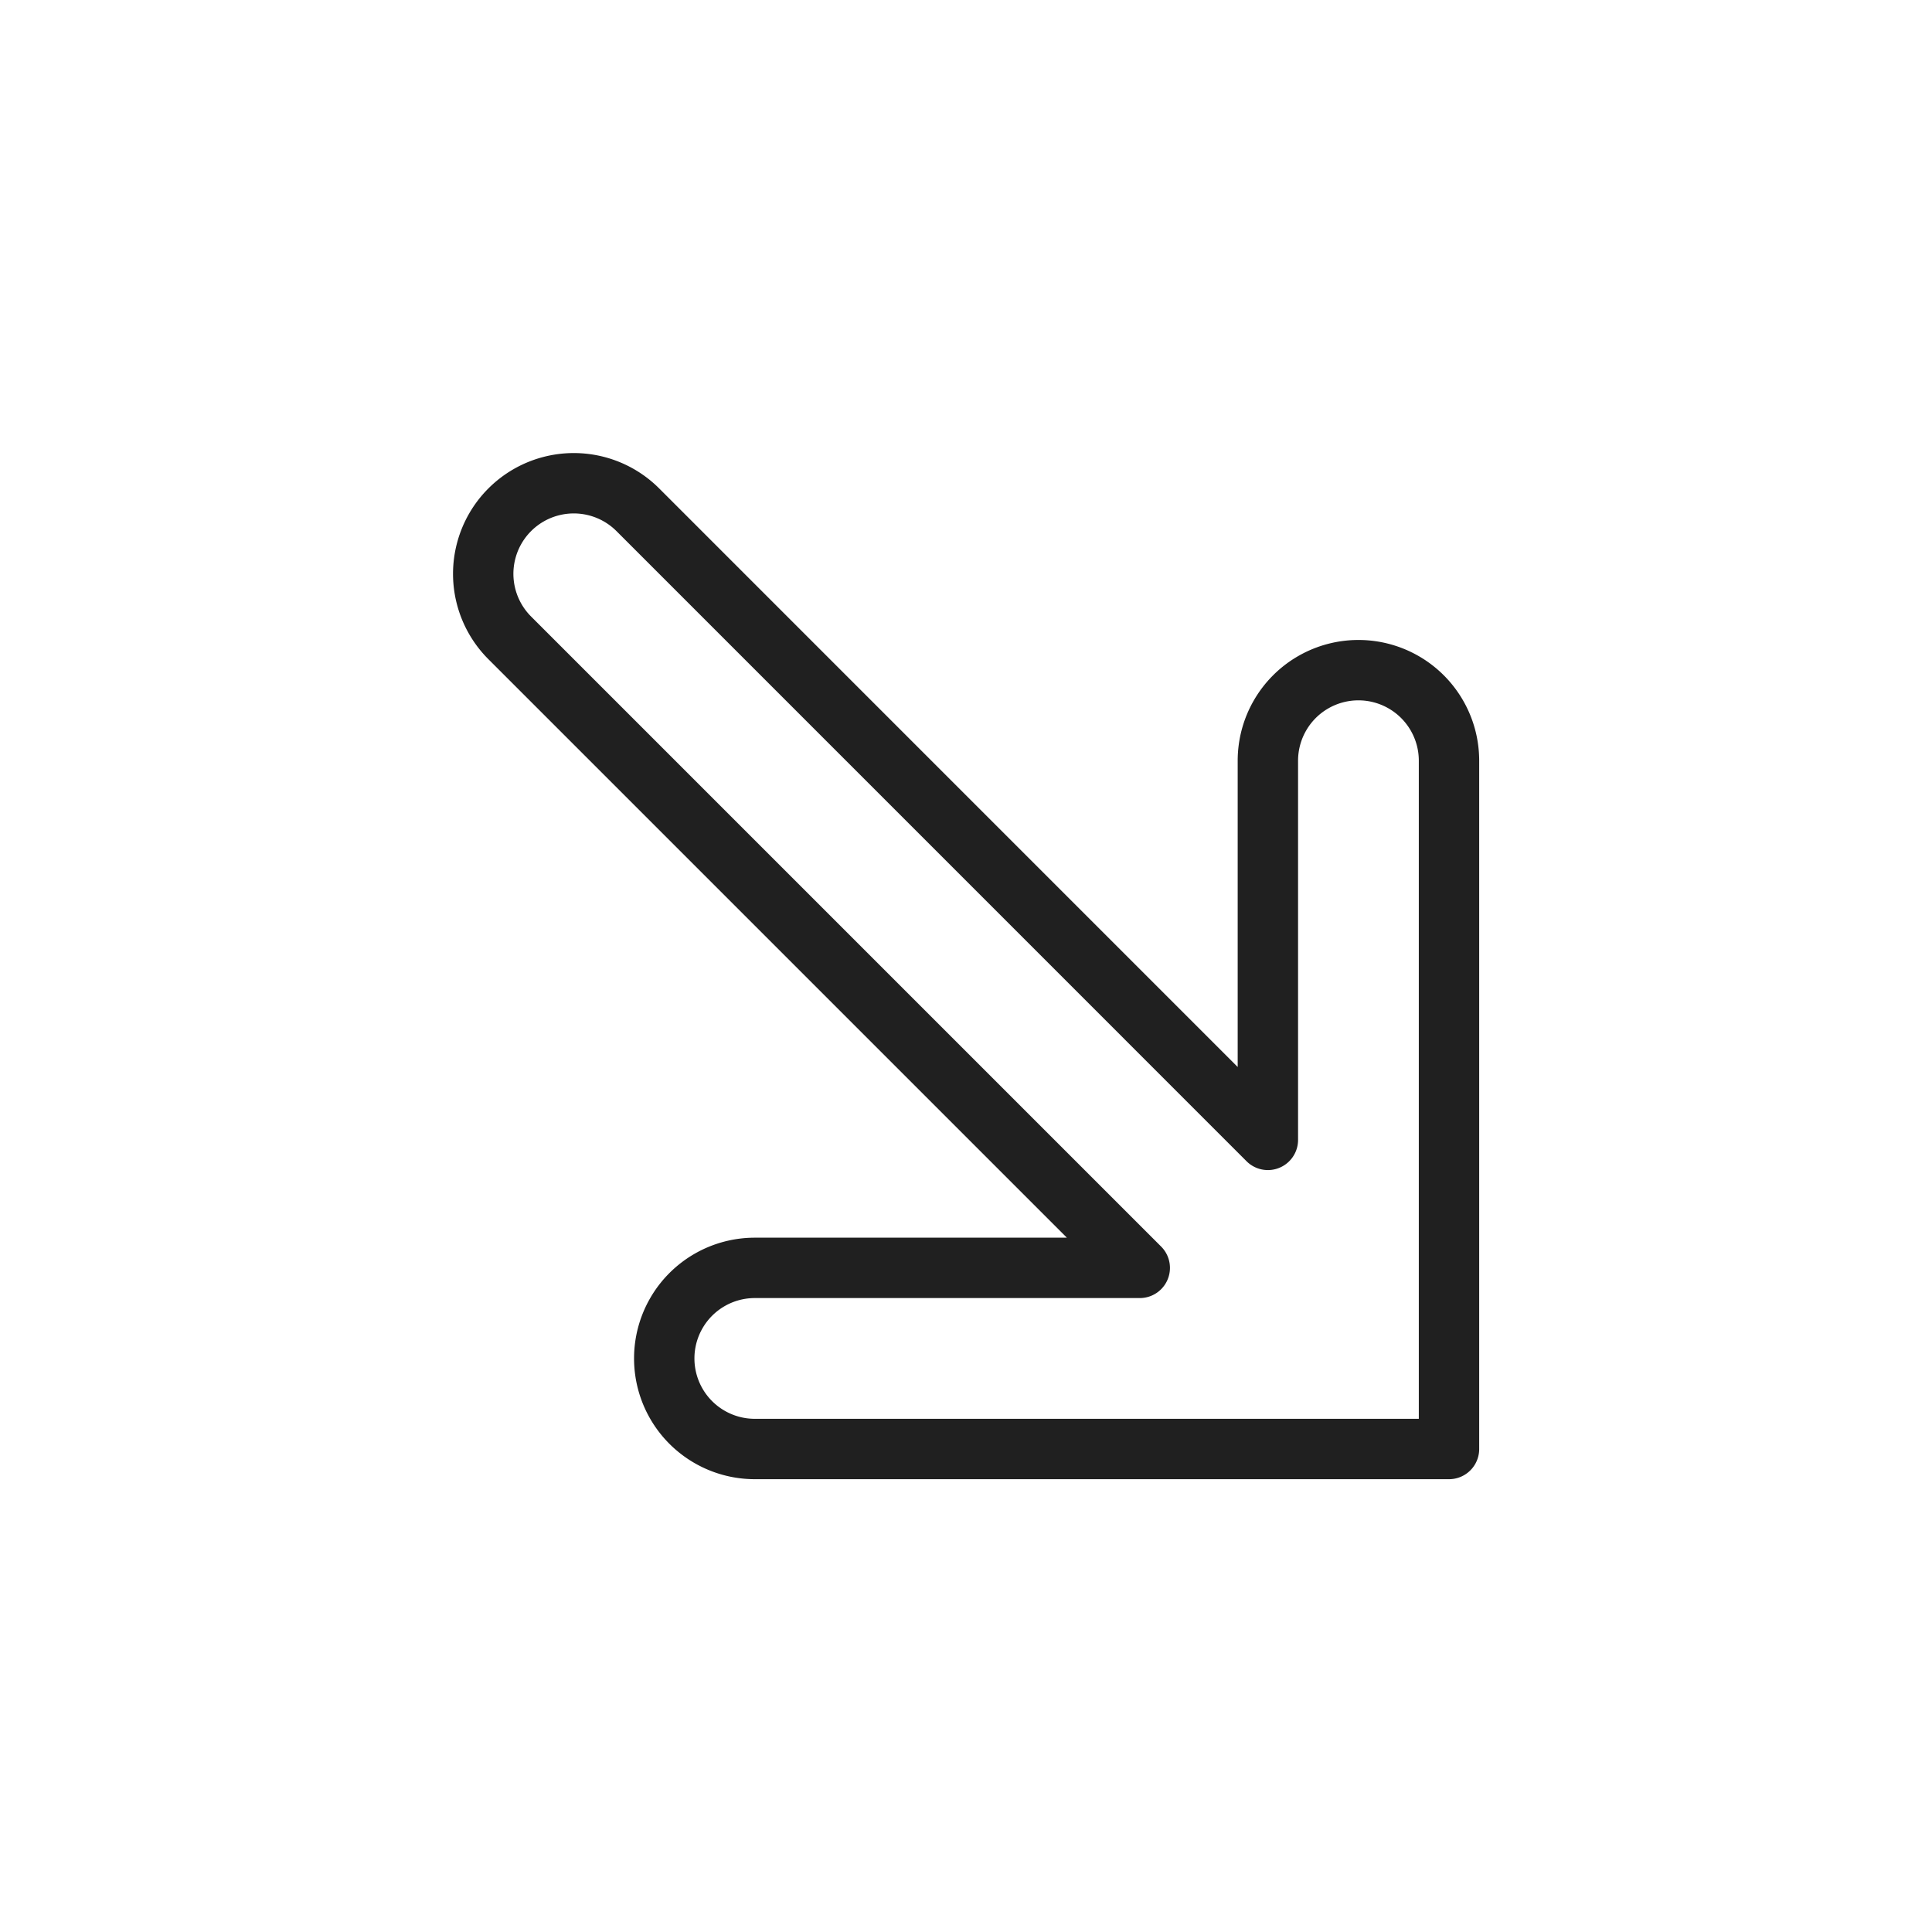 <svg xmlns="http://www.w3.org/2000/svg" viewBox="0 0 64 64" aria-labelledby="title" aria-describedby="desc"><path data-name="layer1" d="M25.004 48a3 3 0 1 1 0-6h12.752l-20.87-20.87a3 3 0 0 1 4.243-4.243L42 37.76V25.2a3 3 0 0 1 6 0V48z" fill="none" stroke="#202020" stroke-miterlimit="10" stroke-width="2" stroke-linejoin="round" stroke-linecap="round"/></svg>